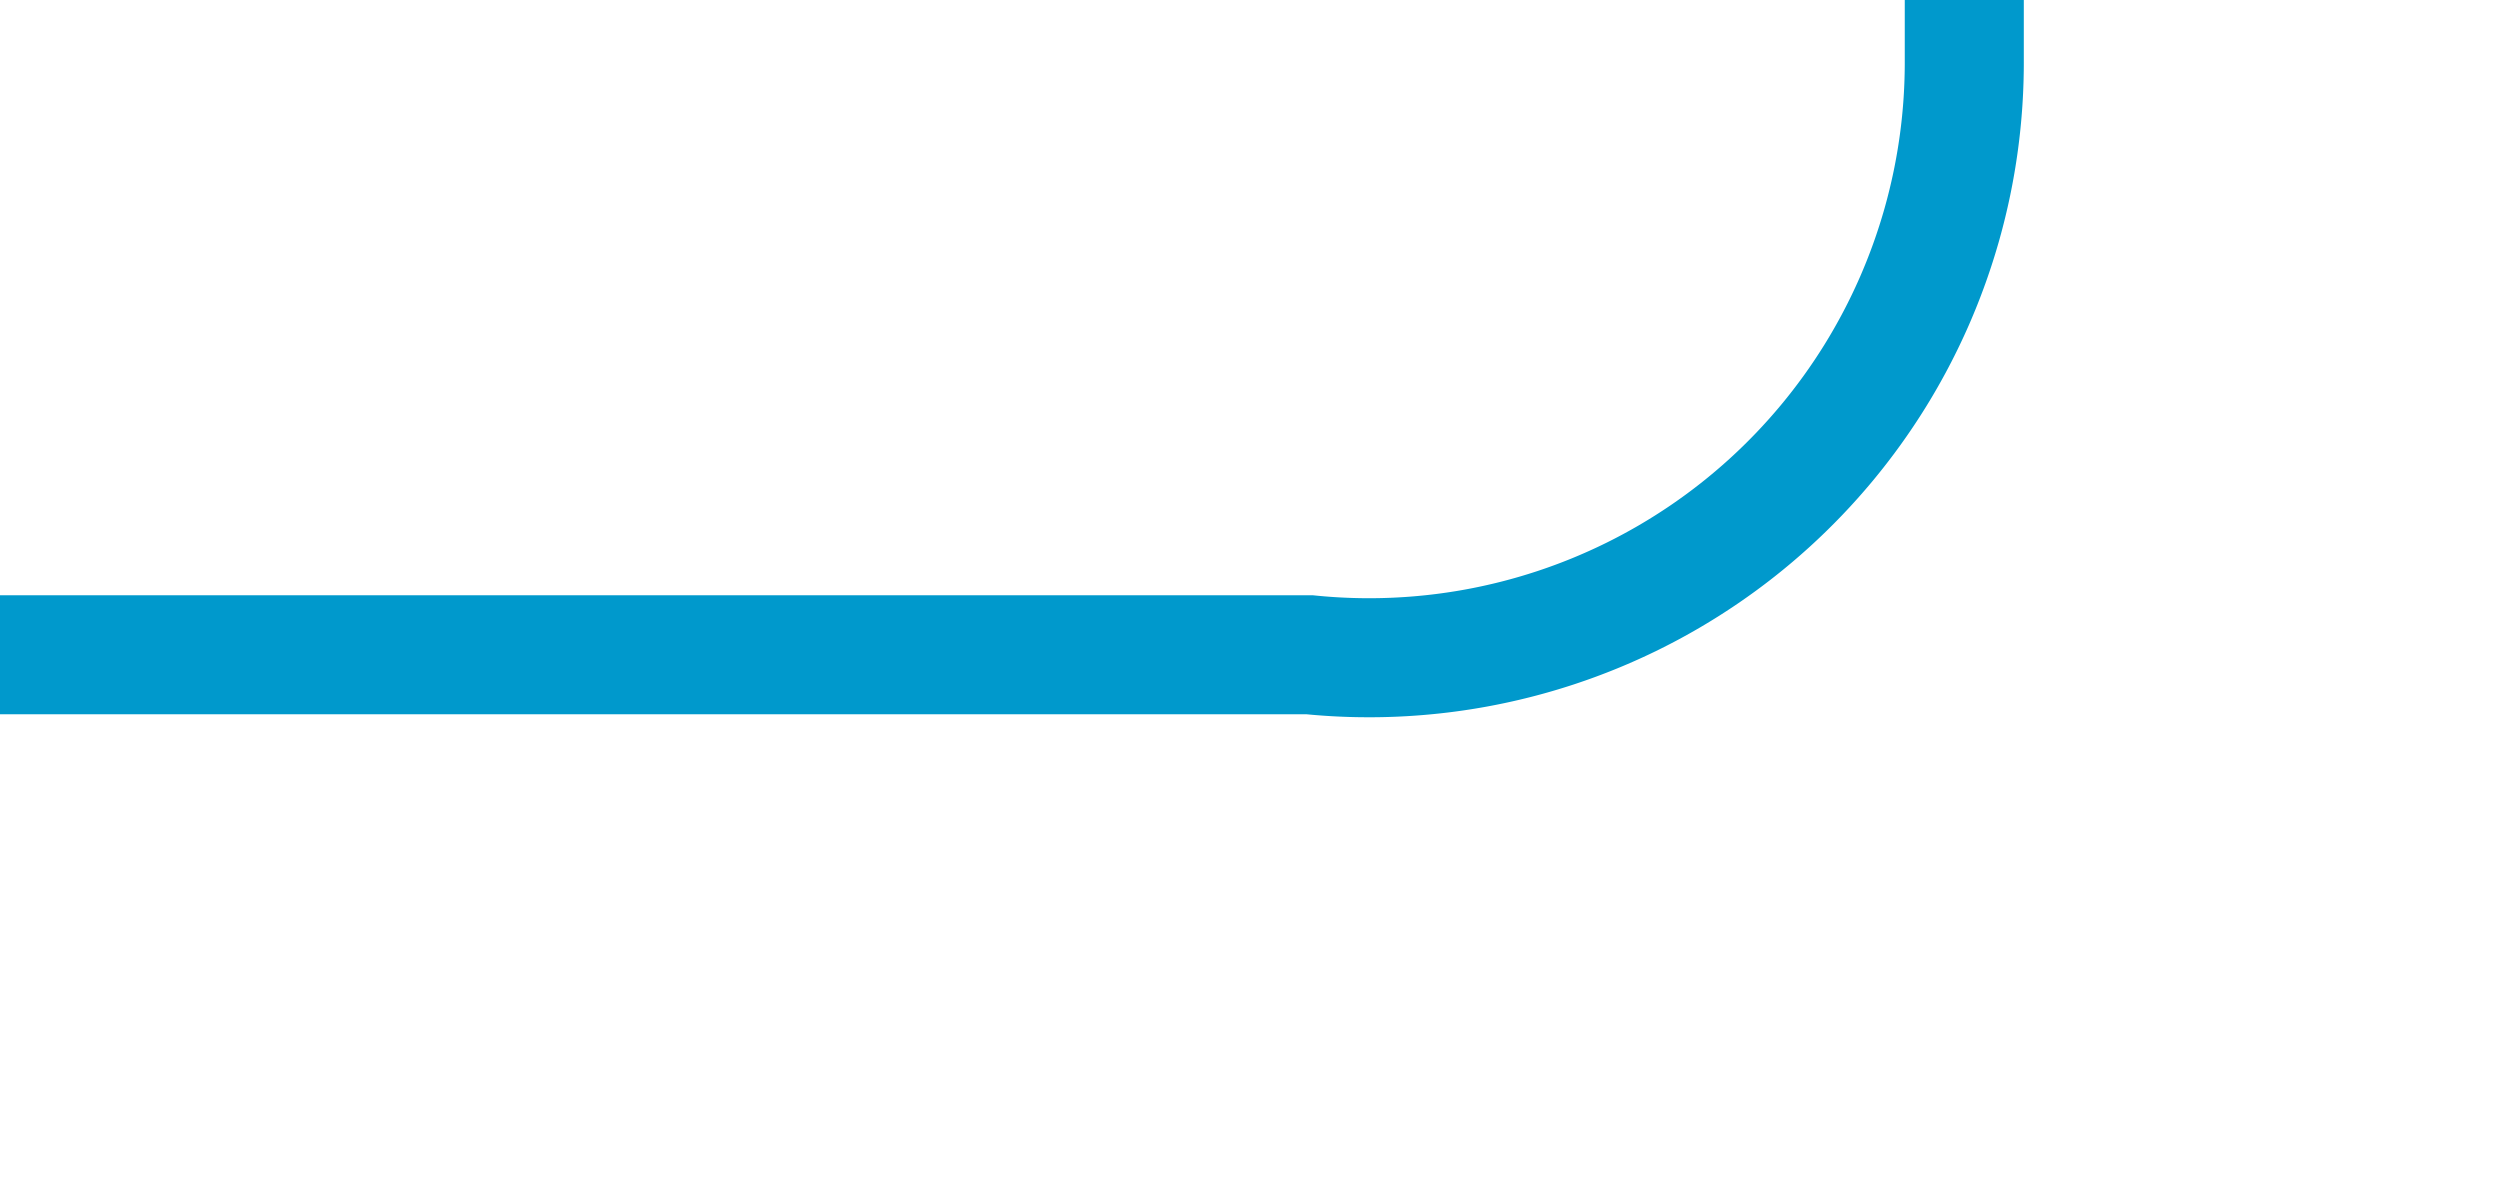 ﻿<?xml version="1.0" encoding="utf-8"?>
<svg version="1.1" xmlns:xlink="http://www.w3.org/1999/xlink" width="21px" height="10px" preserveAspectRatio="xMinYMid meet" viewBox="324 495  21 8" xmlns="http://www.w3.org/2000/svg">
  <path d="M 324 499.5  L 335 499.5  A 5 5 0 0 0 340.5 494.5 L 340.5 383  A 5 5 0 0 1 345.5 378.5 L 358 378.5  " stroke-width="1" stroke="#0099cc" fill="none" />
  <path d="M 352.946 373.854  L 357.593 378.5  L 352.946 383.146  L 353.654 383.854  L 358.654 378.854  L 359.007 378.5  L 358.654 378.146  L 353.654 373.146  L 352.946 373.854  Z " fill-rule="nonzero" fill="#0099cc" stroke="none" />
</svg>